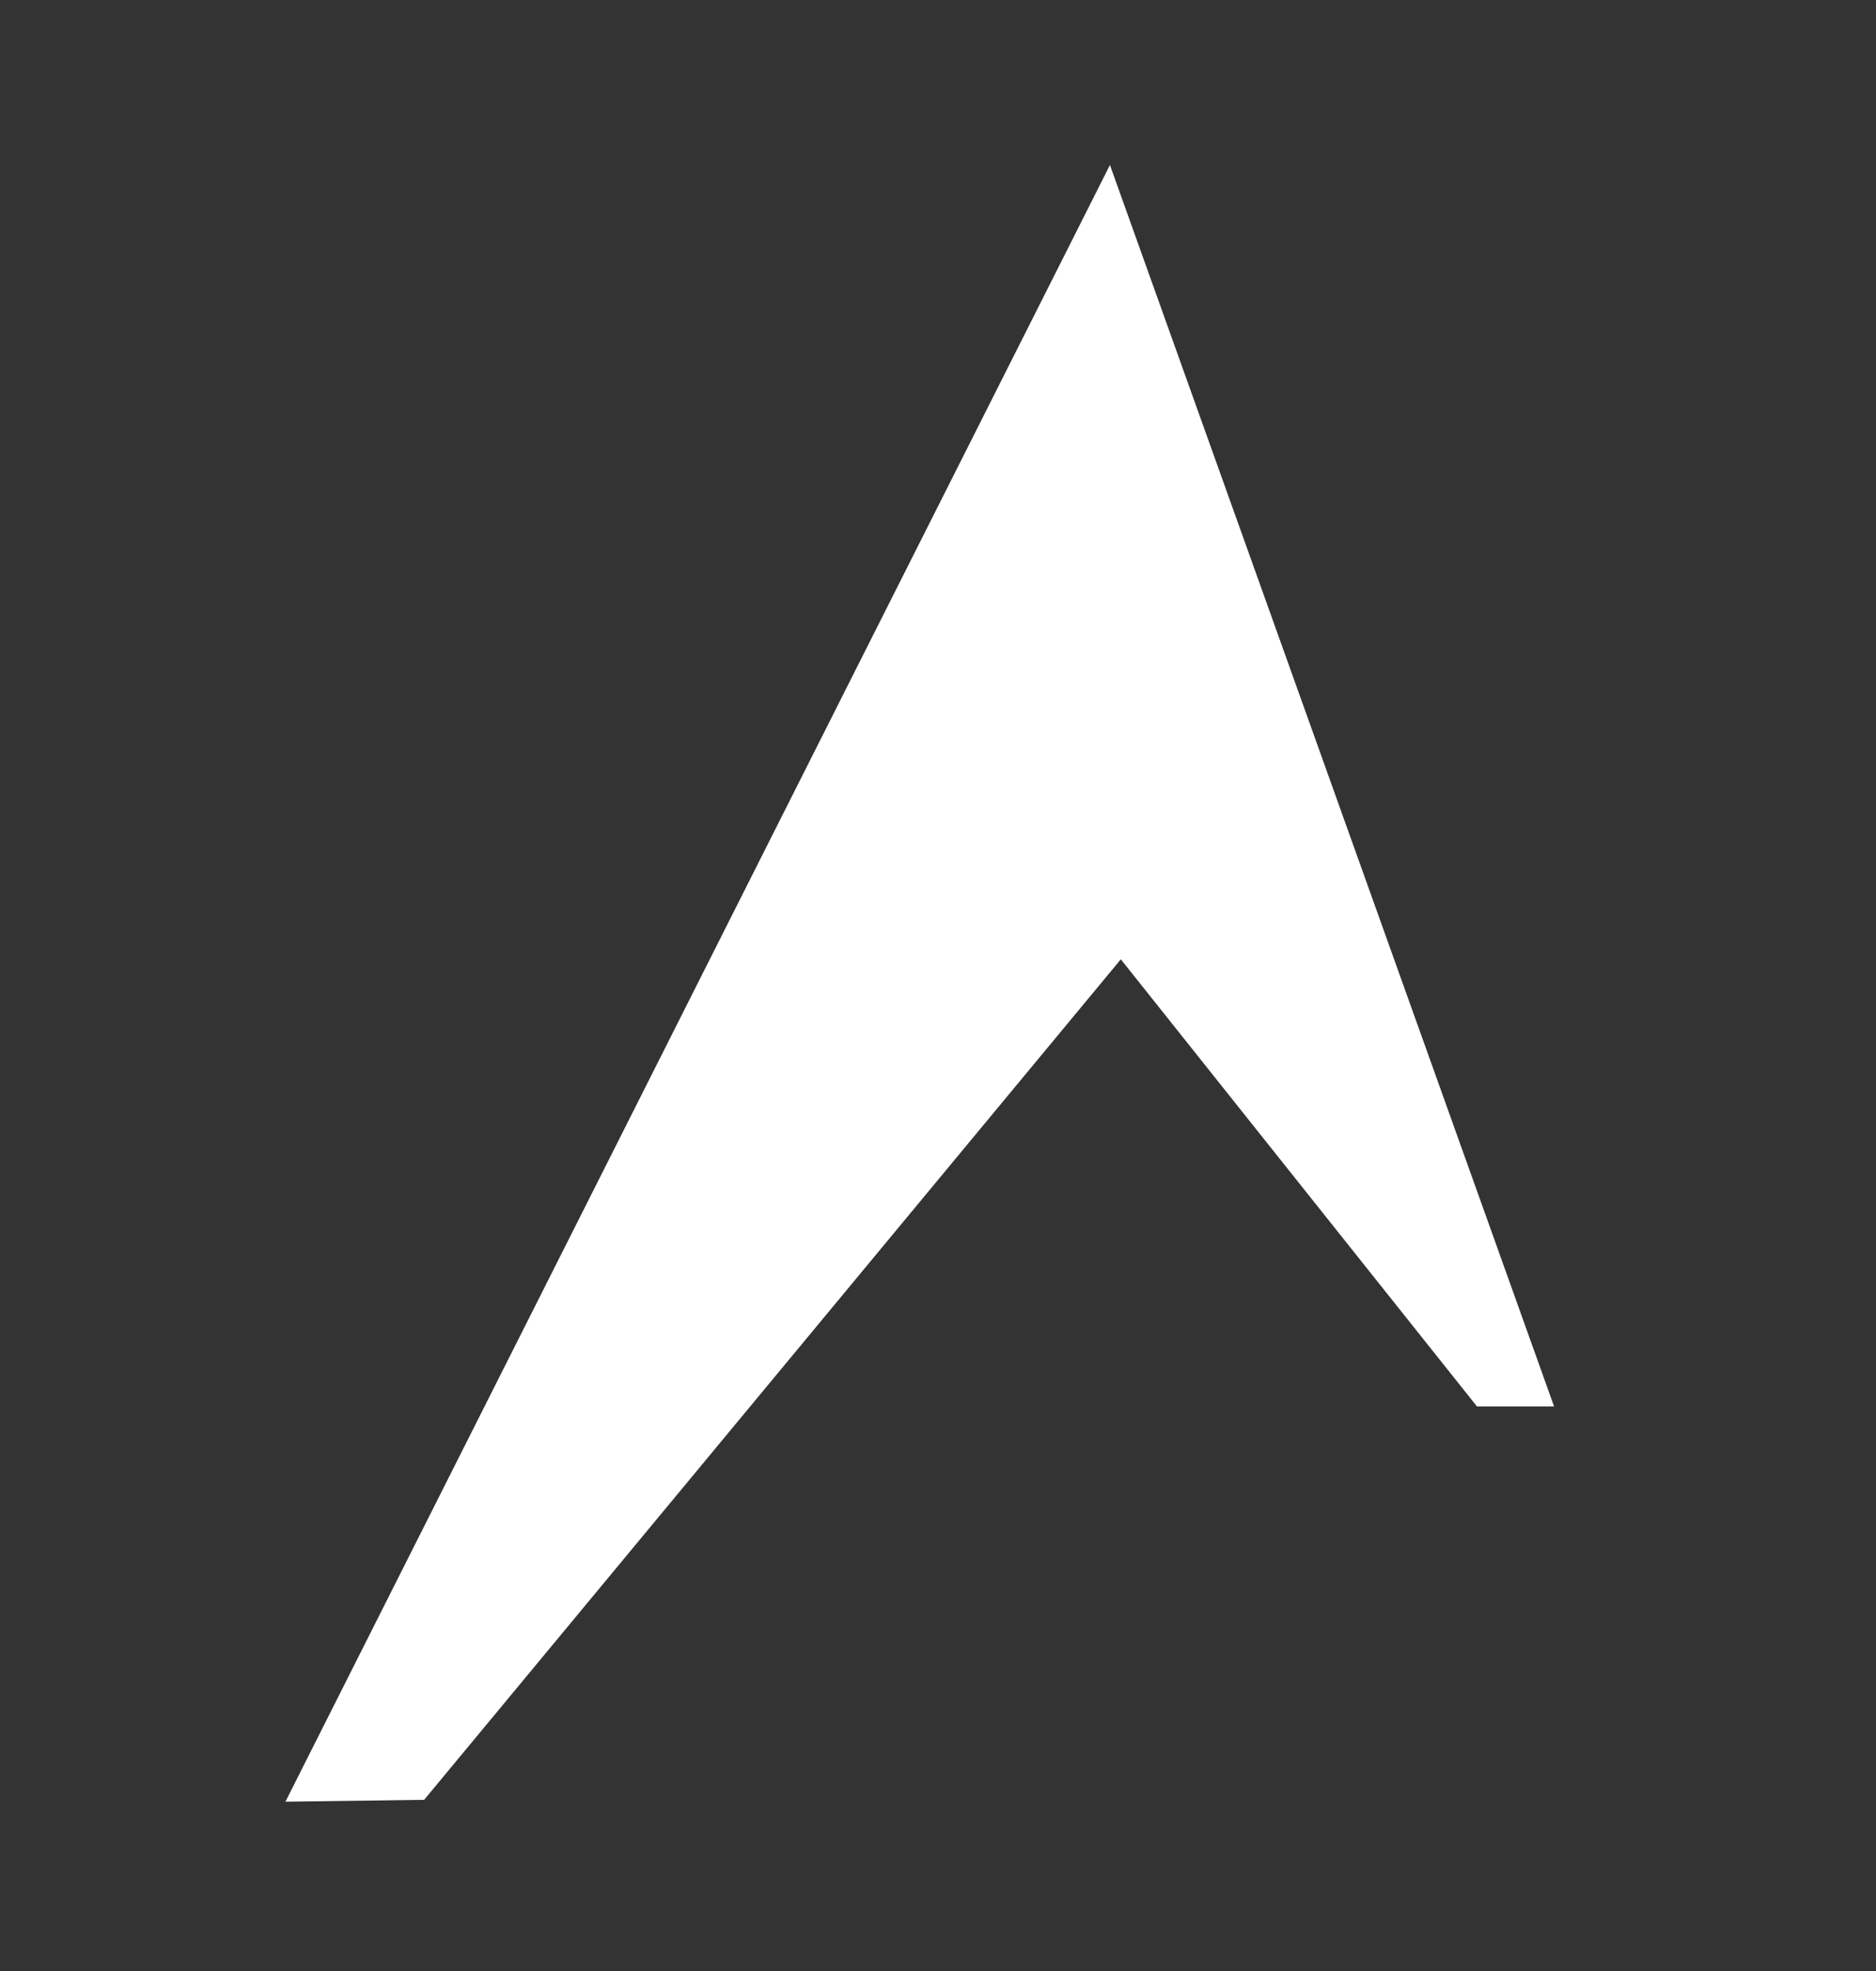 <?xml version="1.0" encoding="UTF-8" standalone="no"?>
<svg xmlns:android="http://schemas.android.com/apk/res/android" height="21" width="20" xmlns="http://www.w3.org/2000/svg">
    <rect width="100%" height="100%" fill="#333333" stroke="none"/>
    <path d="M11.833,1.758L3.043,19.196L4.522,19.176L11.949,10.221L15.746,14.985H16.568L11.833,1.758Z" fill="#ffffff"/>
</svg>

